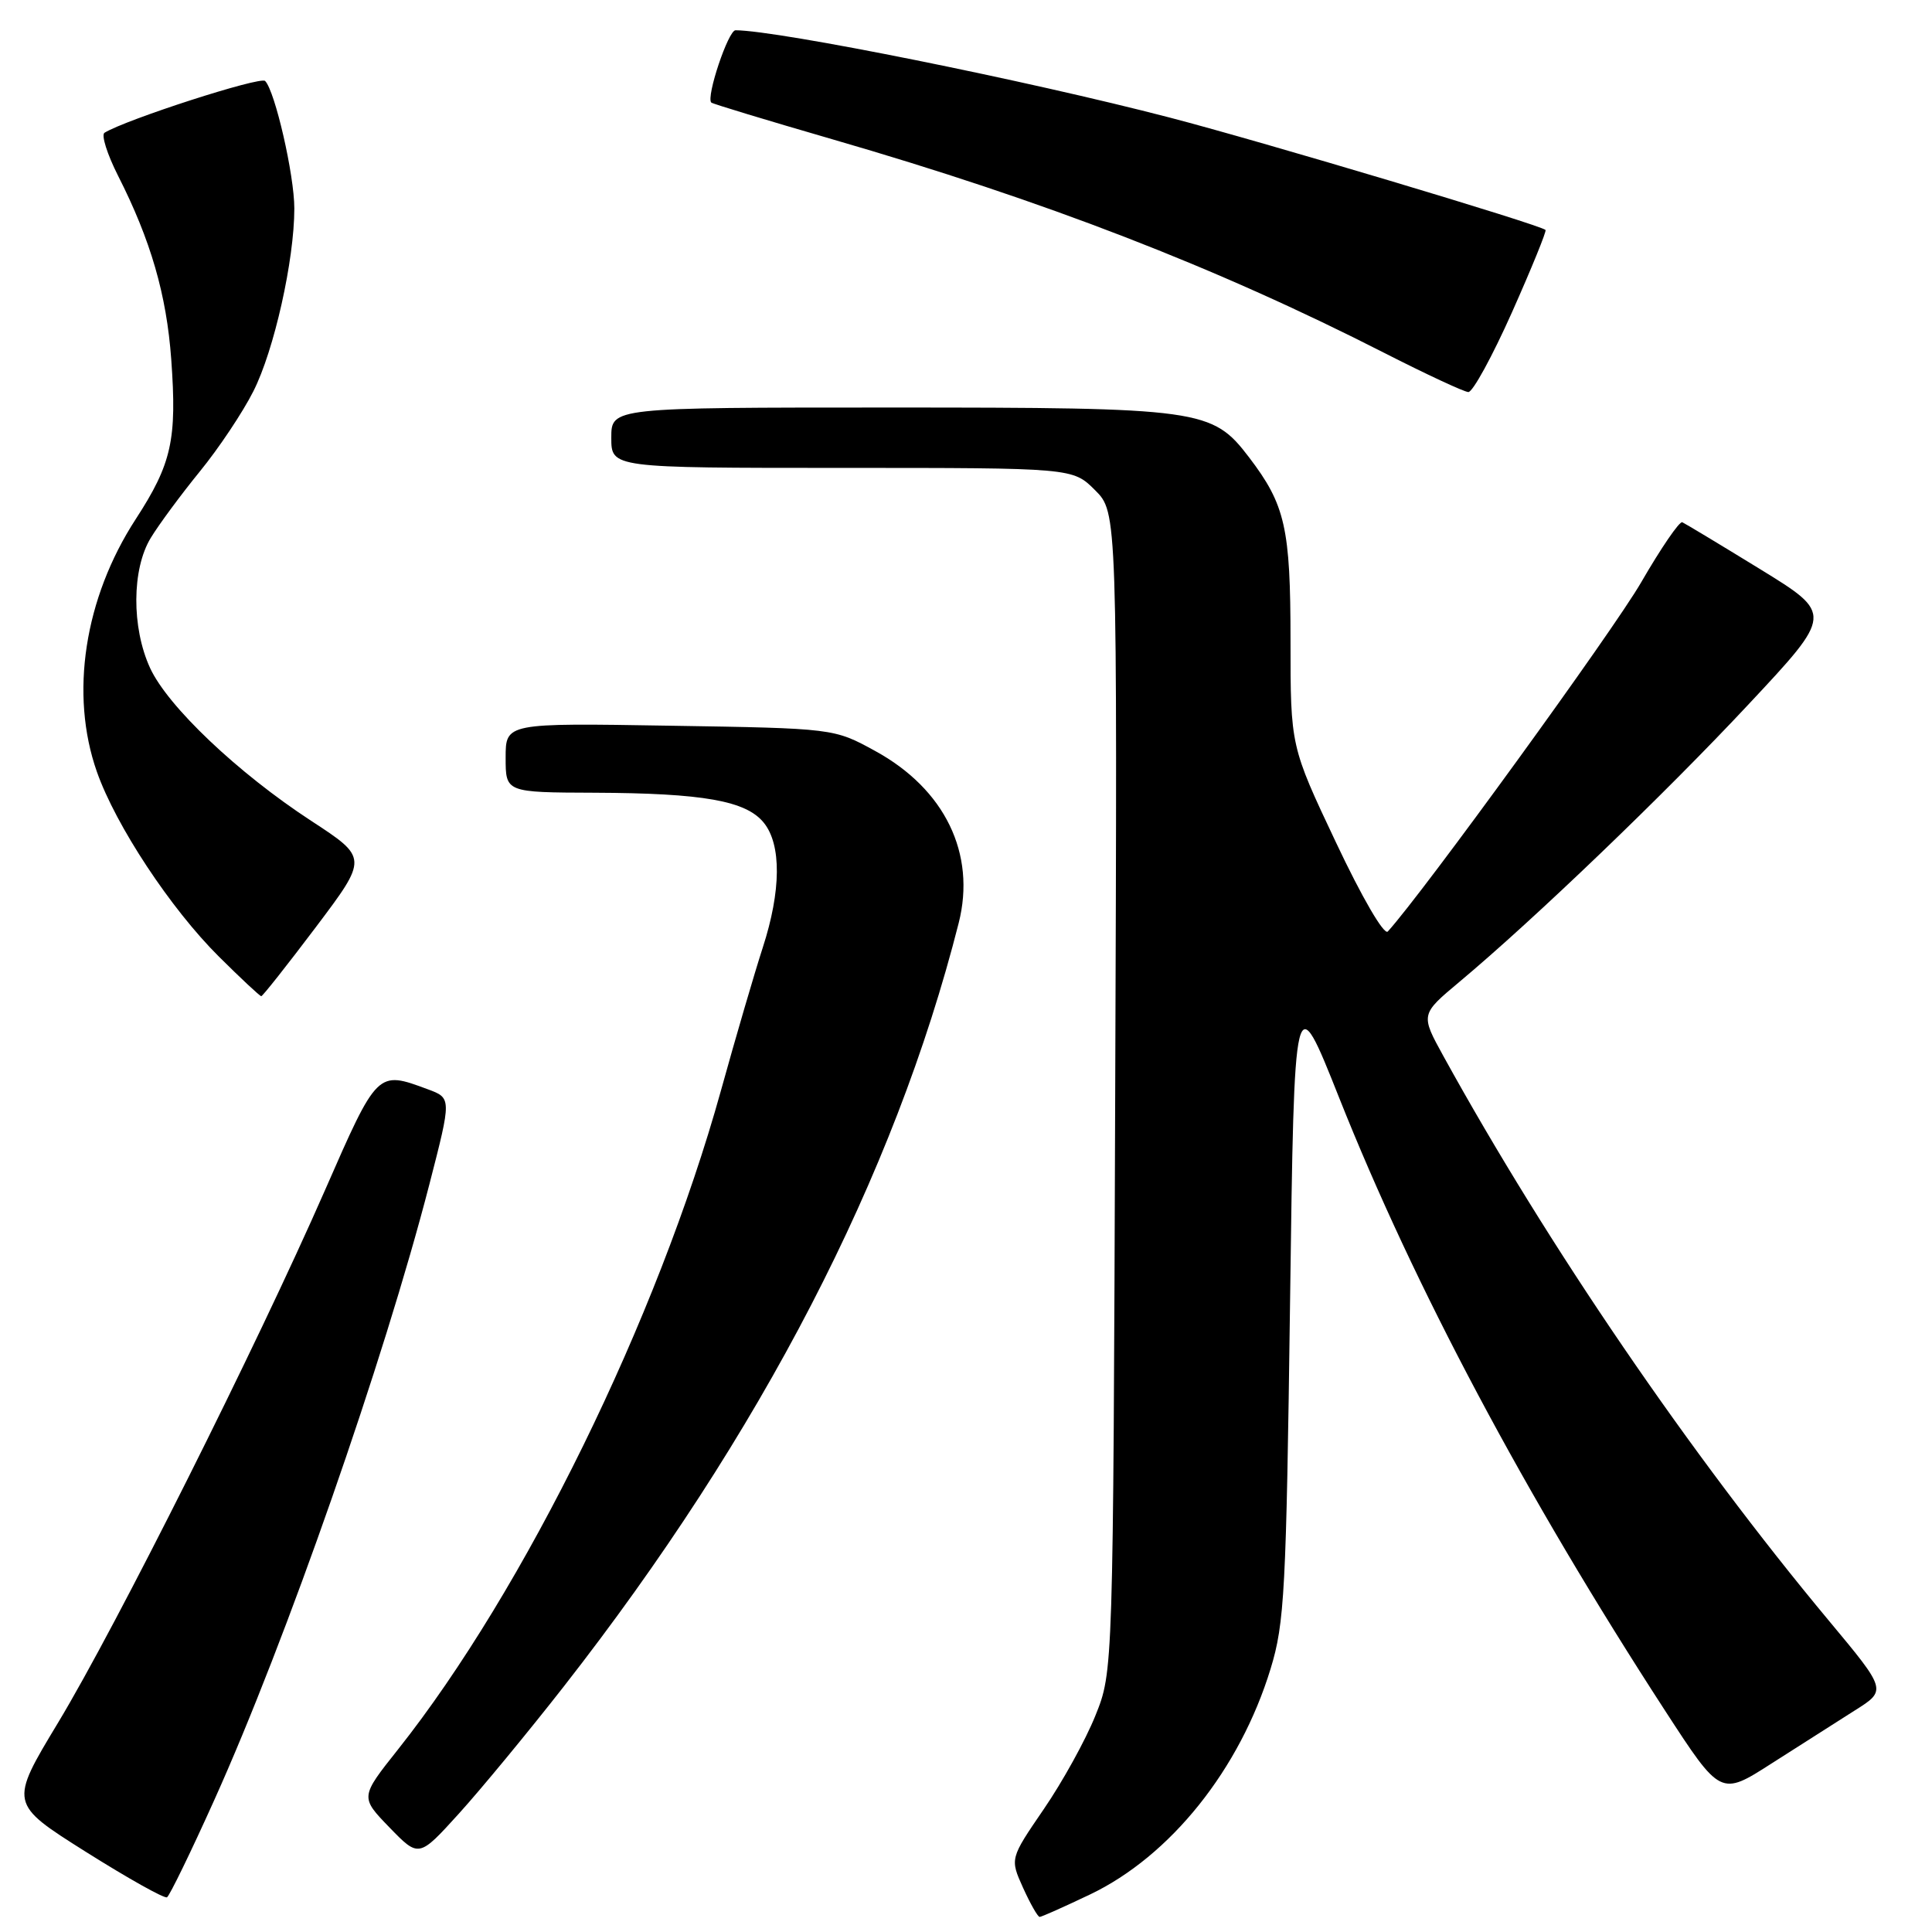 <?xml version="1.0" encoding="UTF-8" standalone="no"?>
<!DOCTYPE svg PUBLIC "-//W3C//DTD SVG 1.1//EN" "http://www.w3.org/Graphics/SVG/1.1/DTD/svg11.dtd" >
<svg xmlns="http://www.w3.org/2000/svg" xmlns:xlink="http://www.w3.org/1999/xlink" version="1.1" viewBox="0 0 256 256">
 <g >
 <path fill="currentColor"
d=" M 144.43 251.03 C 155.09 245.94 164.29 234.44 168.36 221.12 C 170.21 215.08 170.43 210.85 170.94 172.50 C 171.50 130.50 171.50 130.50 177.46 145.50 C 187.39 170.47 202.07 198.08 220.63 226.67 C 227.99 238.00 227.99 238.00 234.74 233.67 C 238.46 231.29 243.42 228.13 245.76 226.65 C 250.02 223.97 250.02 223.97 242.32 214.73 C 223.94 192.67 205.13 165.11 191.27 139.96 C 188.22 134.42 188.22 134.42 193.36 130.12 C 203.24 121.86 220.59 105.21 231.69 93.33 C 242.89 81.36 242.89 81.36 233.25 75.43 C 227.94 72.17 223.29 69.37 222.91 69.20 C 222.54 69.04 220.09 72.62 217.47 77.15 C 213.80 83.52 188.55 118.31 183.89 123.43 C 183.40 123.96 180.47 118.93 177.02 111.62 C 171.00 98.89 171.00 98.89 171.00 84.91 C 171.00 69.93 170.31 66.90 165.50 60.59 C 160.62 54.20 159.20 54.00 117.98 54.00 C 81.00 54.00 81.00 54.00 81.00 58.00 C 81.00 62.00 81.00 62.00 111.58 62.00 C 142.15 62.00 142.15 62.00 145.10 64.95 C 148.05 67.89 148.05 67.89 147.77 144.70 C 147.50 221.50 147.50 221.50 145.14 227.34 C 143.85 230.56 140.77 236.13 138.30 239.73 C 133.82 246.28 133.82 246.28 135.56 250.14 C 136.52 252.26 137.51 254.00 137.76 254.00 C 138.01 254.00 141.01 252.66 144.43 251.03 Z  M 28.40 238.50 C 37.91 217.40 50.85 180.34 56.90 156.91 C 59.84 145.50 59.84 145.50 56.67 144.33 C 49.99 141.85 50.02 141.82 43.04 157.76 C 33.98 178.42 15.41 215.47 7.71 228.24 C 1.23 238.98 1.23 238.98 11.36 245.37 C 16.94 248.88 21.78 251.60 22.13 251.40 C 22.47 251.20 25.30 245.39 28.40 238.50 Z  M 74.68 223.50 C 100.84 190.03 118.52 155.86 127.03 122.31 C 129.36 113.13 125.20 104.56 115.97 99.51 C 110.50 96.51 110.50 96.51 88.75 96.16 C 67.00 95.80 67.00 95.80 67.00 100.40 C 67.00 105.00 67.00 105.00 78.75 105.04 C 93.16 105.10 98.86 106.10 101.21 109.02 C 103.56 111.92 103.51 118.05 101.07 125.56 C 100.01 128.83 97.51 137.35 95.53 144.50 C 87.13 174.73 69.51 210.67 52.73 231.82 C 47.72 238.13 47.72 238.13 51.61 242.15 C 55.50 246.16 55.50 246.16 60.79 240.33 C 63.70 237.12 69.95 229.55 74.68 223.50 Z  M 41.86 122.84 C 48.76 113.68 48.76 113.68 41.21 108.75 C 31.52 102.42 22.22 93.60 19.88 88.50 C 17.42 83.13 17.46 75.40 19.98 71.27 C 21.06 69.49 23.99 65.53 26.48 62.47 C 28.98 59.41 32.17 54.63 33.57 51.85 C 36.32 46.43 39.00 34.47 39.00 27.62 C 39.00 23.20 36.44 12.05 35.13 10.73 C 34.49 10.09 16.69 15.84 13.85 17.59 C 13.39 17.87 14.20 20.43 15.64 23.28 C 19.98 31.83 22.07 39.06 22.69 47.61 C 23.46 58.27 22.76 61.43 17.99 68.78 C 11.17 79.27 9.22 91.99 12.84 102.27 C 15.35 109.40 22.62 120.41 29.00 126.75 C 31.91 129.64 34.43 132.00 34.62 132.00 C 34.80 132.00 38.06 127.88 41.86 122.84 Z  M 200.35 41.37 C 202.95 35.53 204.95 30.62 204.79 30.47 C 204.08 29.78 167.19 18.75 155.00 15.58 C 136.05 10.65 103.15 4.03 97.46 4.01 C 96.50 4.00 93.53 12.87 94.25 13.59 C 94.43 13.76 101.62 15.94 110.24 18.44 C 138.44 26.61 161.16 35.40 183.50 46.80 C 189.00 49.60 193.98 51.92 194.56 51.95 C 195.14 51.98 197.74 47.22 200.35 41.37 Z "/>
</g>
</svg>